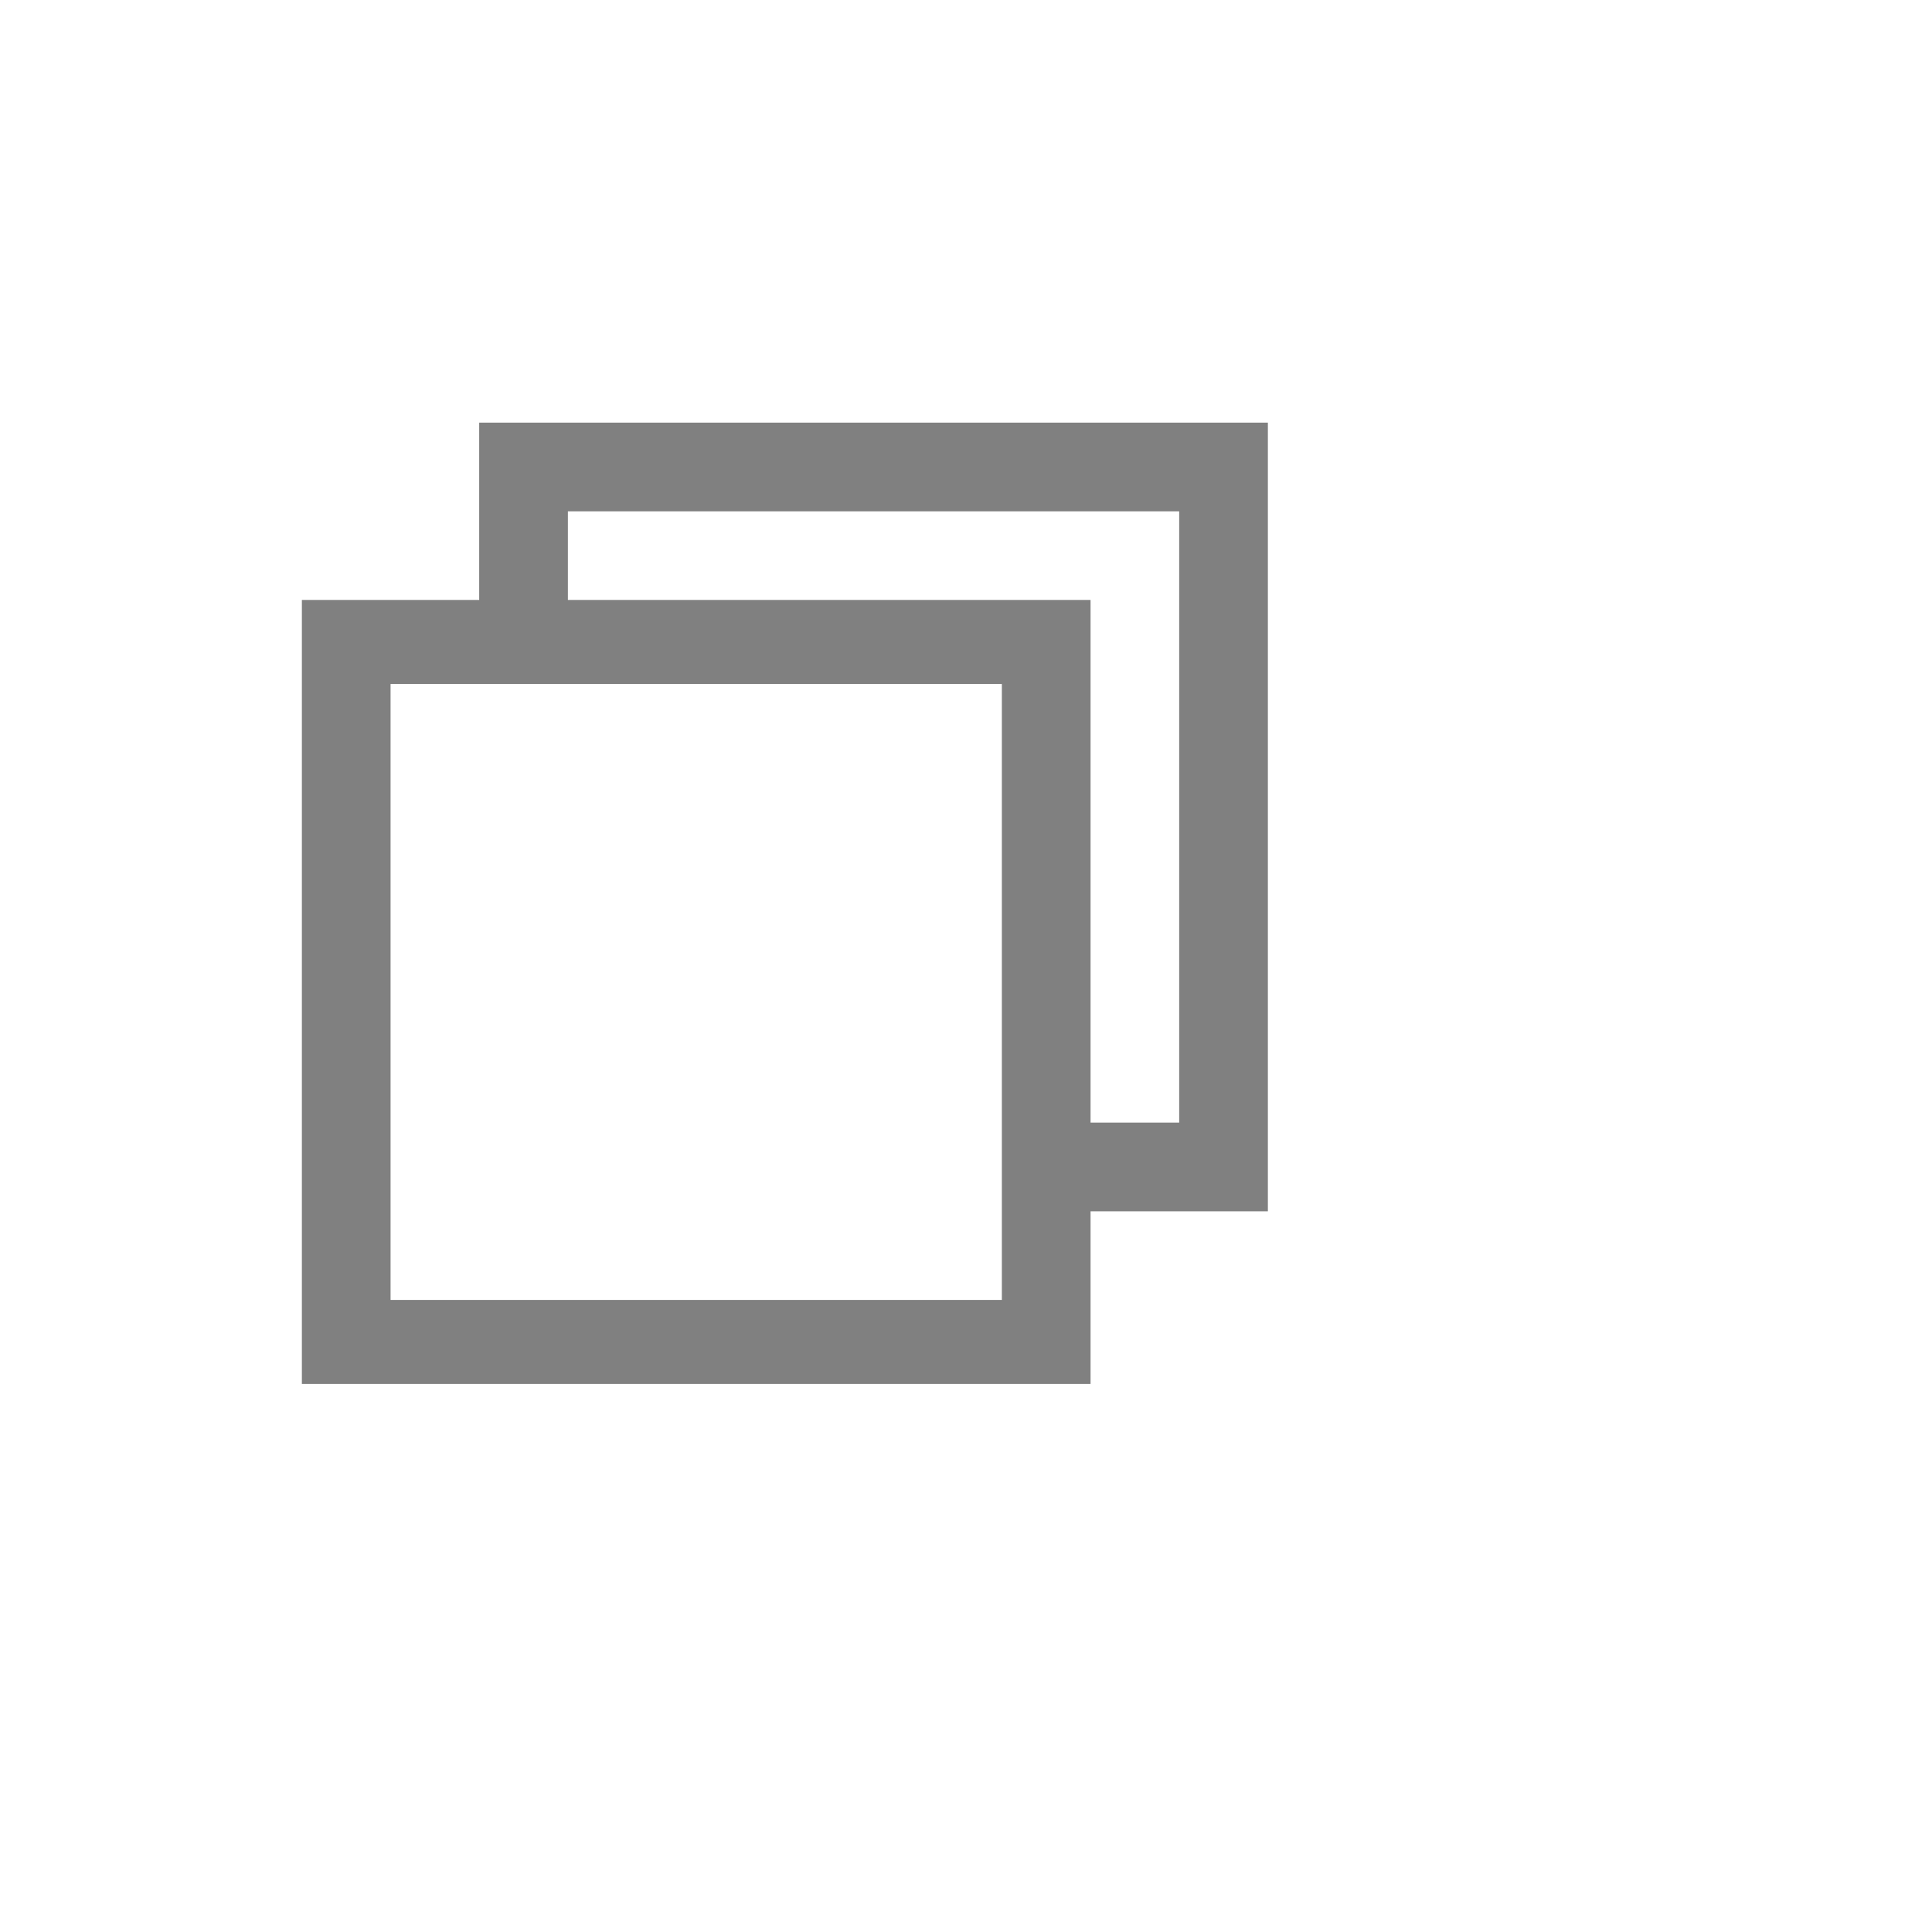 <svg width="16" height="16" viewBox="0 0 16 16" transform="scale(0.5,0.5) translate(5,7)" fill="none" xmlns="http://www.w3.org/2000/svg">
<path d="M0 2.937V15.923H13.063V2.937H0ZM11.594 14.531H1.469V4.329H11.594V14.531ZM2.937 2.937H4.406V1.469H14.531V11.594H13.063V13.063H16V0H2.937V2.937Z" fill="#808080"/>
</svg>

